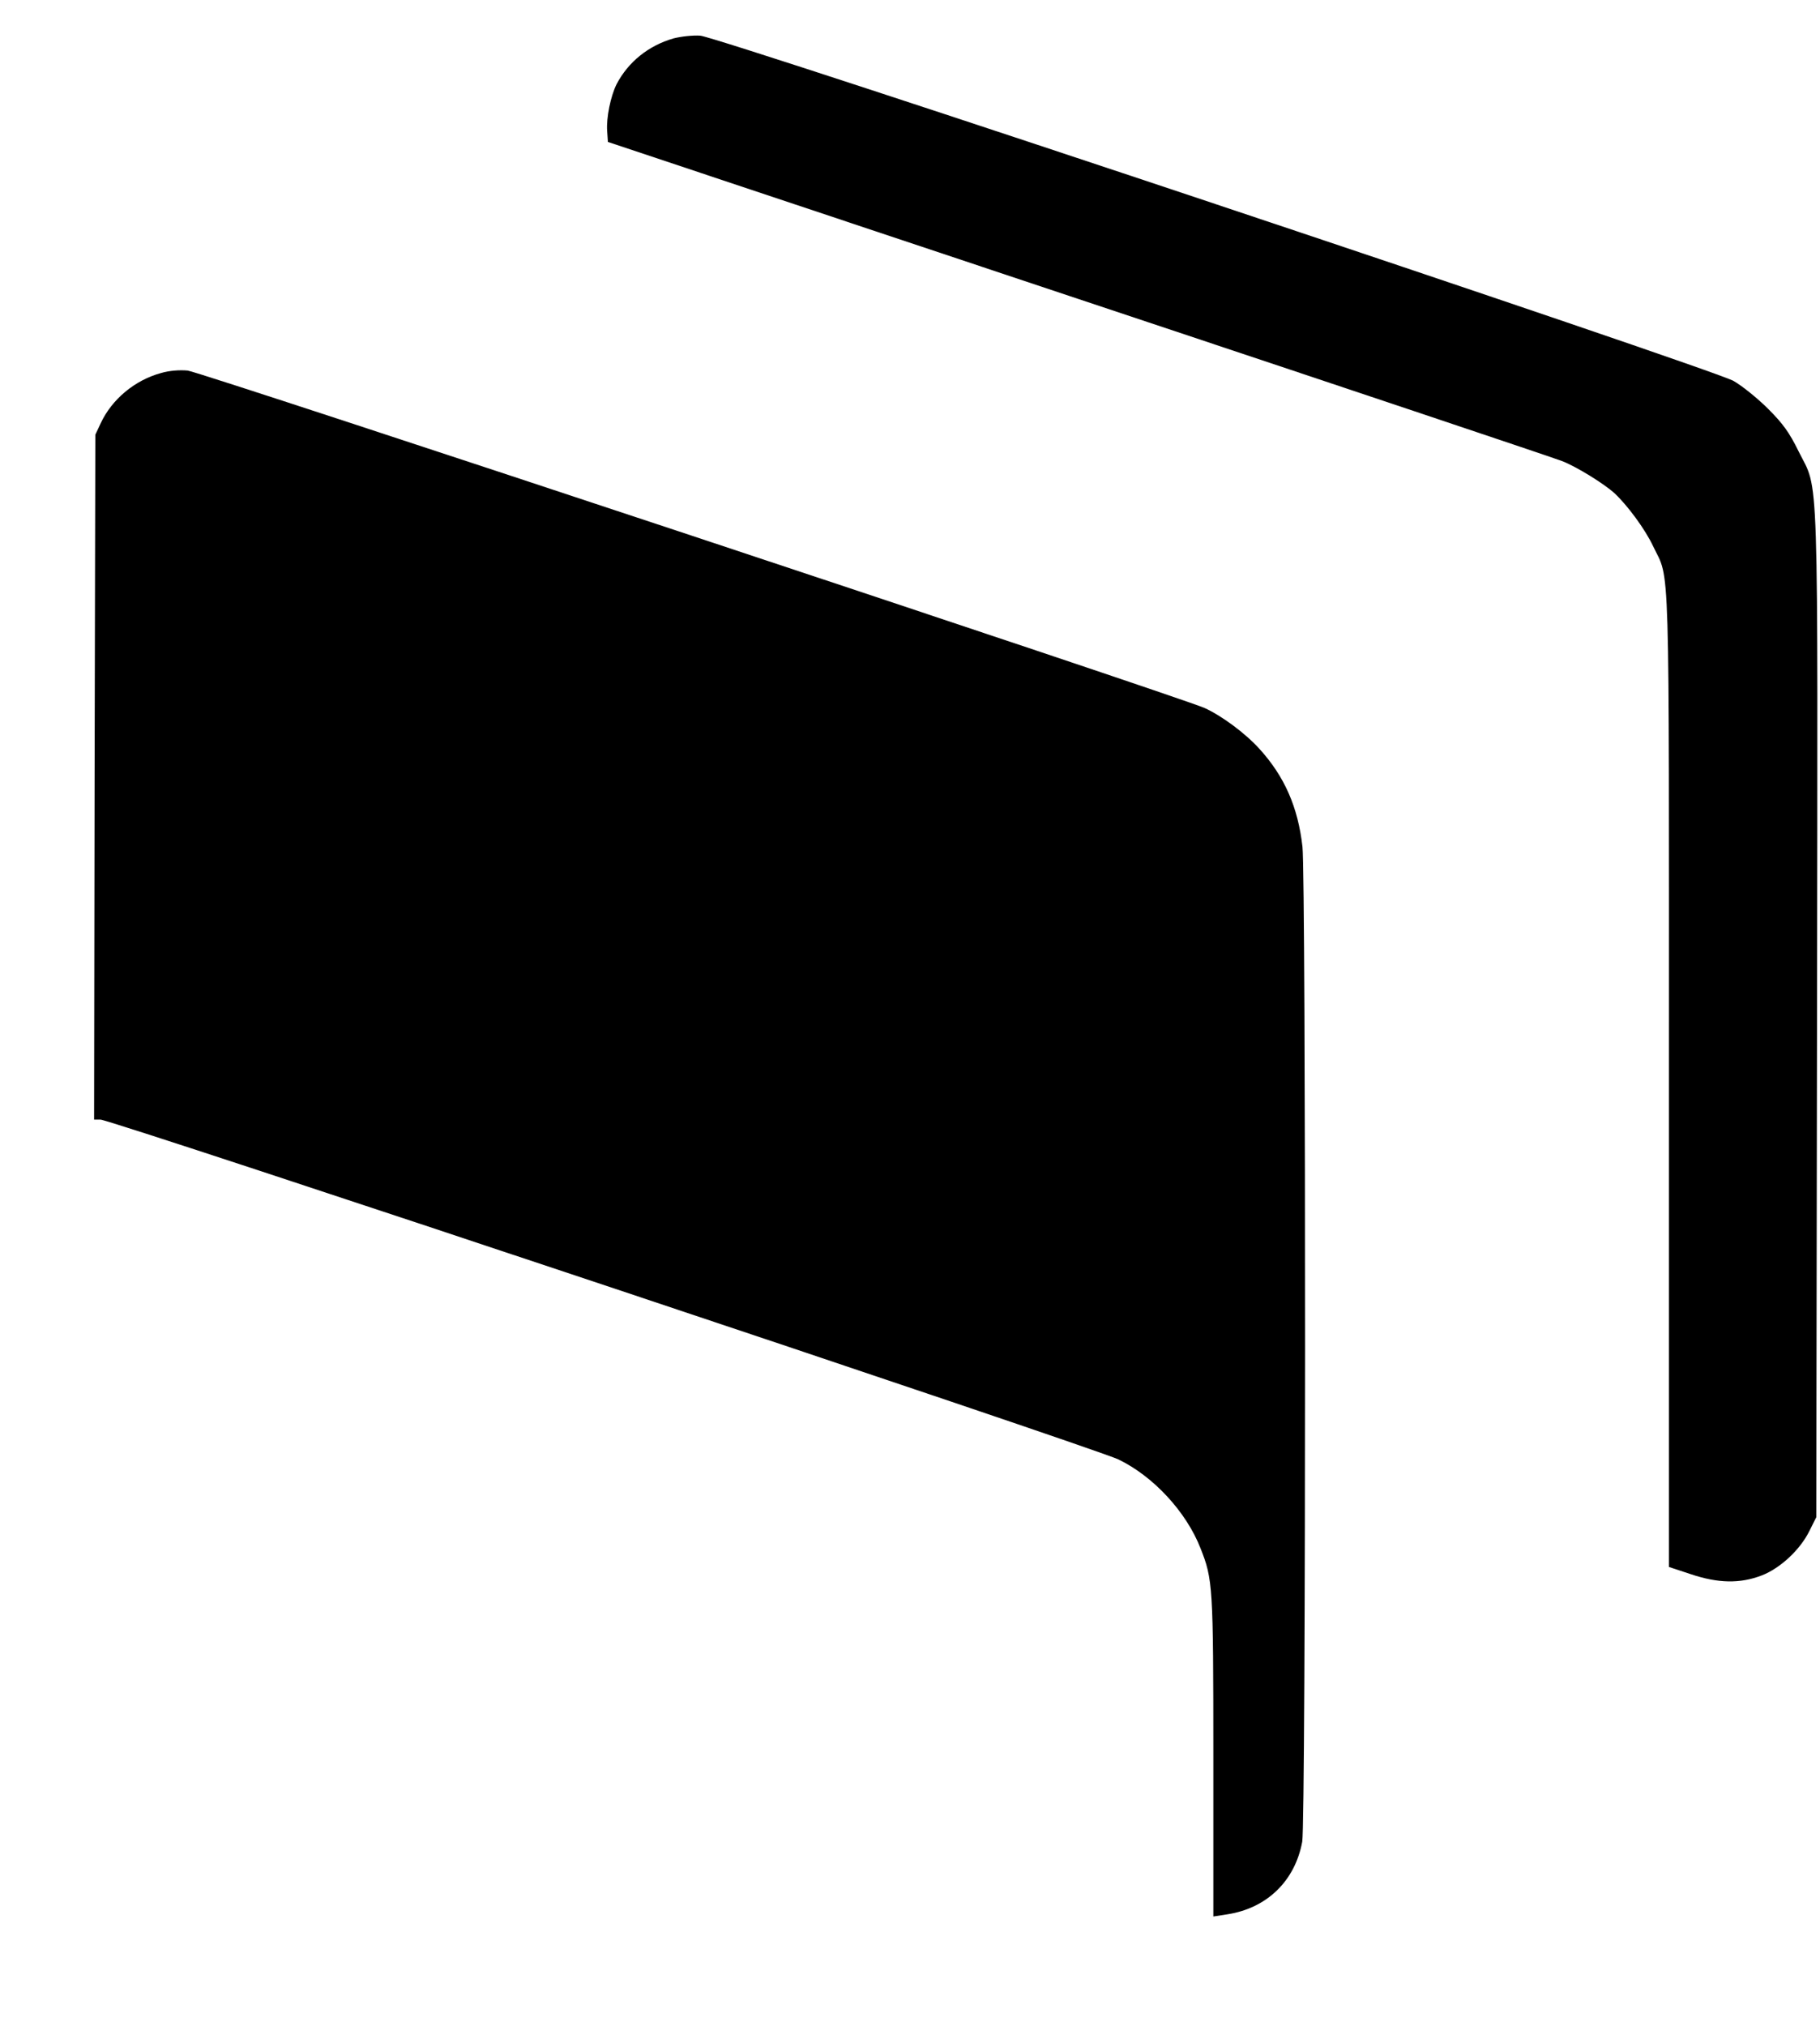 <?xml version="1.0" standalone="no"?>
<!DOCTYPE svg PUBLIC "-//W3C//DTD SVG 20010904//EN"
 "http://www.w3.org/TR/2001/REC-SVG-20010904/DTD/svg10.dtd">
<svg version="1.0" xmlns="http://www.w3.org/2000/svg"
 width="735pt" height="818pt" viewBox="0 0 735 818"
 preserveAspectRatio="xMidYMid meet">

<g transform="translate(0,818) scale(0.1,-0.1)"
fill="#000000" stroke="none">
<path d="M2720 8025 c-101 -29 -183 -95 -230 -185 -24 -48 -42 -136 -38 -189
l3 -44 1900 -634 c1045 -348 1925 -643 1955 -655 58 -23 167 -90 211 -130 53
-50 123 -145 155 -213 69 -145 64 16 64 -2155 l0 -1966 88 -29 c110 -37 199
-39 287 -5 75 29 155 104 192 179 l28 56 3 2025 c3 2283 9 2109 -75 2279 -37
75 -62 110 -122 170 -42 42 -105 93 -140 113 -85 49 -4092 1387 -4173 1394
-30 2 -76 -3 -108 -11z"/>
<path d="M650 6674 c-106 -29 -198 -106 -243 -202 l-22 -47 -3 -1382 -2 -1383
26 0 c43 0 4019 -1327 4111 -1372 141 -68 274 -212 331 -358 50 -126 52 -151
52 -841 l0 -646 58 9 c159 25 272 135 301 293 15 78 15 3891 1 4016 -18 161
-73 285 -174 396 -57 63 -153 134 -222 165 -104 46 -4056 1357 -4106 1362 -33
3 -74 0 -108 -10z"/>
</g>
</svg>
